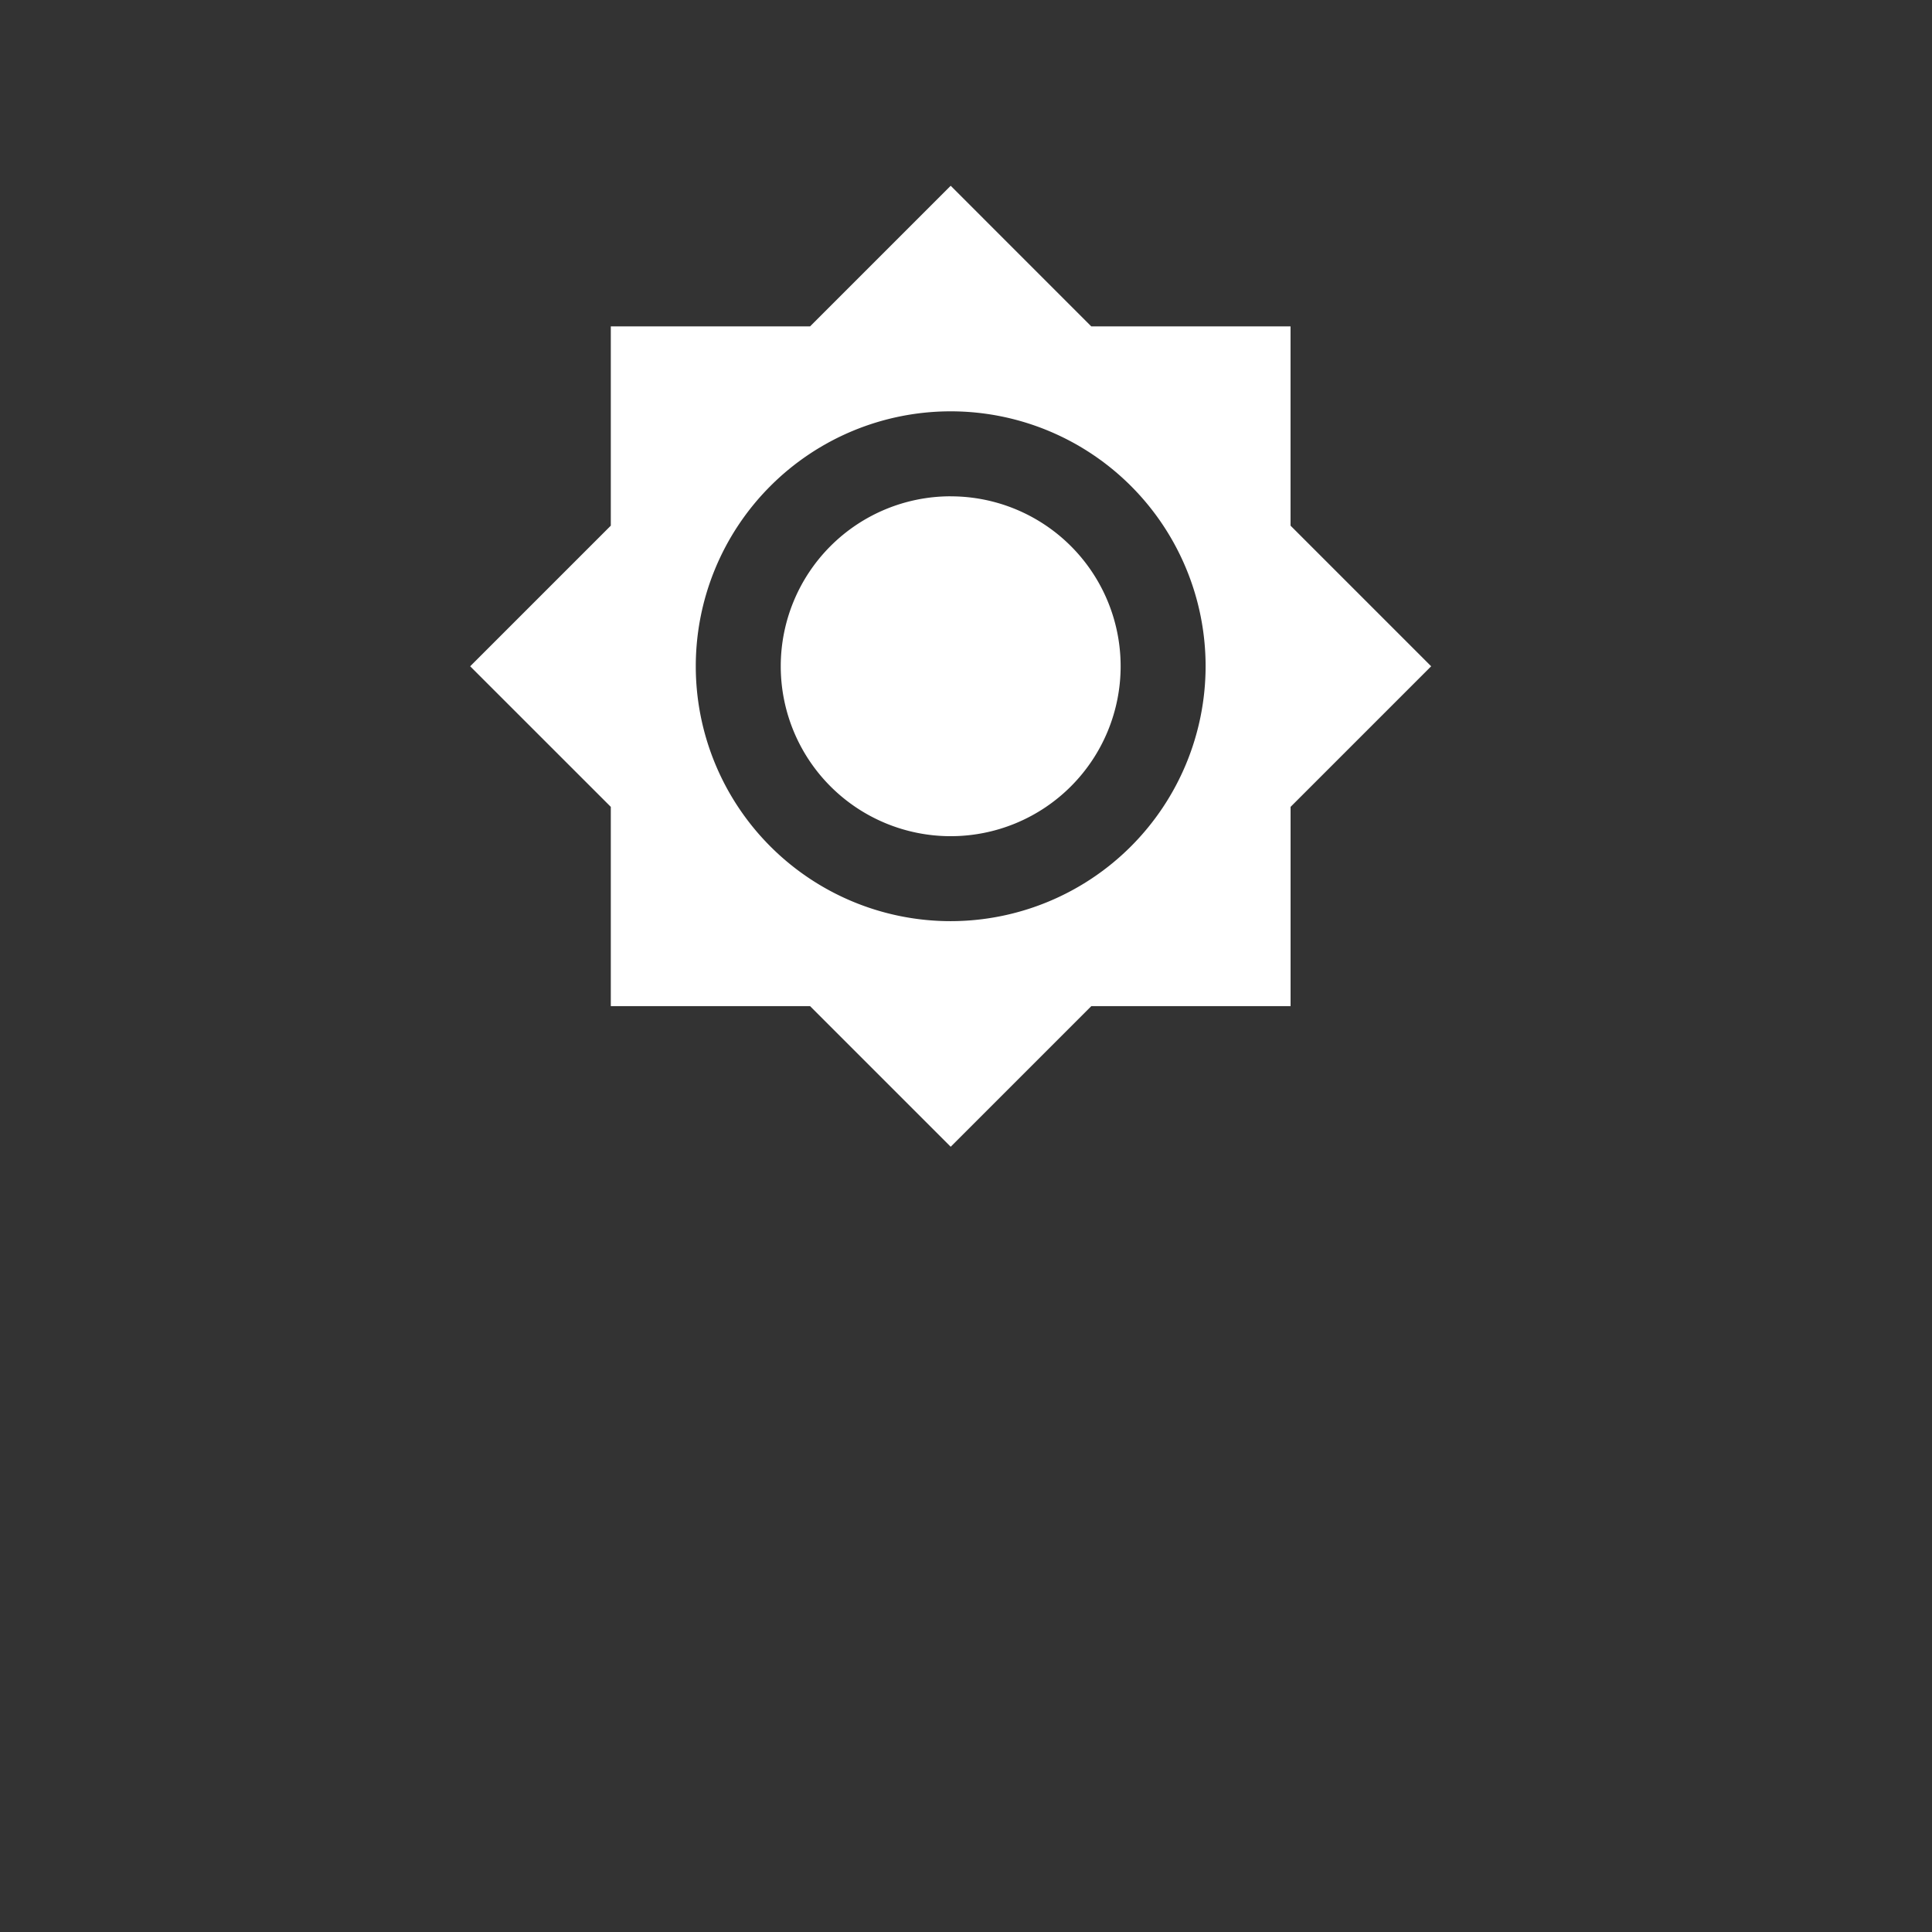 <?xml version="1.0" encoding="UTF-8" standalone="no"?>
<svg
   xmlns:dc="http://purl.org/dc/elements/1.1/"
   xmlns:cc="http://creativecommons.org/ns#"
   xmlns:rdf="http://www.w3.org/1999/02/22-rdf-syntax-ns#"
   xmlns:svg="http://www.w3.org/2000/svg"
   xmlns="http://www.w3.org/2000/svg"
   xmlns:sodipodi="http://sodipodi.sourceforge.net/DTD/sodipodi-0.dtd"
   xmlns:inkscape="http://www.inkscape.org/namespaces/inkscape"
   width="52"
   height="52"
   viewBox="0 0 52 52"
   version="1.1"
   id="svg11"
   sodipodi:docname="ic-check-theme-light.svg"
   inkscape:version="0.92.3 (2405546, 2018-03-11)">
  <rect x="0" y="0" width="52" height="52" fill="#333333" stroke="none"/>
  <sodipodi:namedview
     pagecolor="#ffffff"
     bordercolor="#666666"
     borderopacity="1"
     objecttolerance="10"
     gridtolerance="10"
     guidetolerance="10"
     inkscape:pageopacity="0"
     inkscape:pageshadow="2"
     inkscape:window-width="835"
     inkscape:window-height="480"
     id="namedview13"
     showgrid="false"
     inkscape:zoom="4.5384615"
     inkscape:cx="26"
     inkscape:cy="26"
     inkscape:window-x="0"
     inkscape:window-y="0"
     inkscape:window-maximized="0"
     inkscape:current-layer="Сгруппировать_1453" />
  <defs
     id="defs4">
    <clipPath
       id="clip-path">
      <rect
         id="Прямоугольник_1740"
         data-name="Прямоугольник 1740"
         width="52"
         height="52"
         transform="translate(3856 1871)"
         fill="none"
         stroke="#707070"
         stroke-width="1" />
    </clipPath>
  </defs>
  <g
     id="Группа_масок_60"
     data-name="Группа масок 60"
     transform="translate(-3856 -1871)"
     clip-path="url(#clip-path)">
    <g
       id="Сгруппировать_1461"
       data-name="Сгруппировать 1461"
       transform="translate(0.321 -0.964)">
      <g
         id="Сгруппировать_1453"
         data-name="Сгруппировать 1453"
         transform="translate(3857.039 1865.669)">
        <path
           id="Icon_material-brightness-7"
           data-name="Icon material-brightness-7"
           d="M23.115,10.183V4.82H17.752L13.968,1.035,10.183,4.82H4.82v5.363L1.035,13.968,4.82,17.752v5.363h5.363L13.968,26.9l3.785-3.785h5.363V17.752L26.9,13.968ZM13.968,20.828a6.861,6.861,0,1,1,6.861-6.861A6.866,6.866,0,0,1,13.968,20.828Zm0-11.435a4.574,4.574,0,1,0,4.574,4.574A4.573,4.573,0,0,0,13.968,9.394Z"
           transform="translate(10.26 10.26)"
           fill="#fff" />
      </g>
    </g>
  </g>
</svg>

